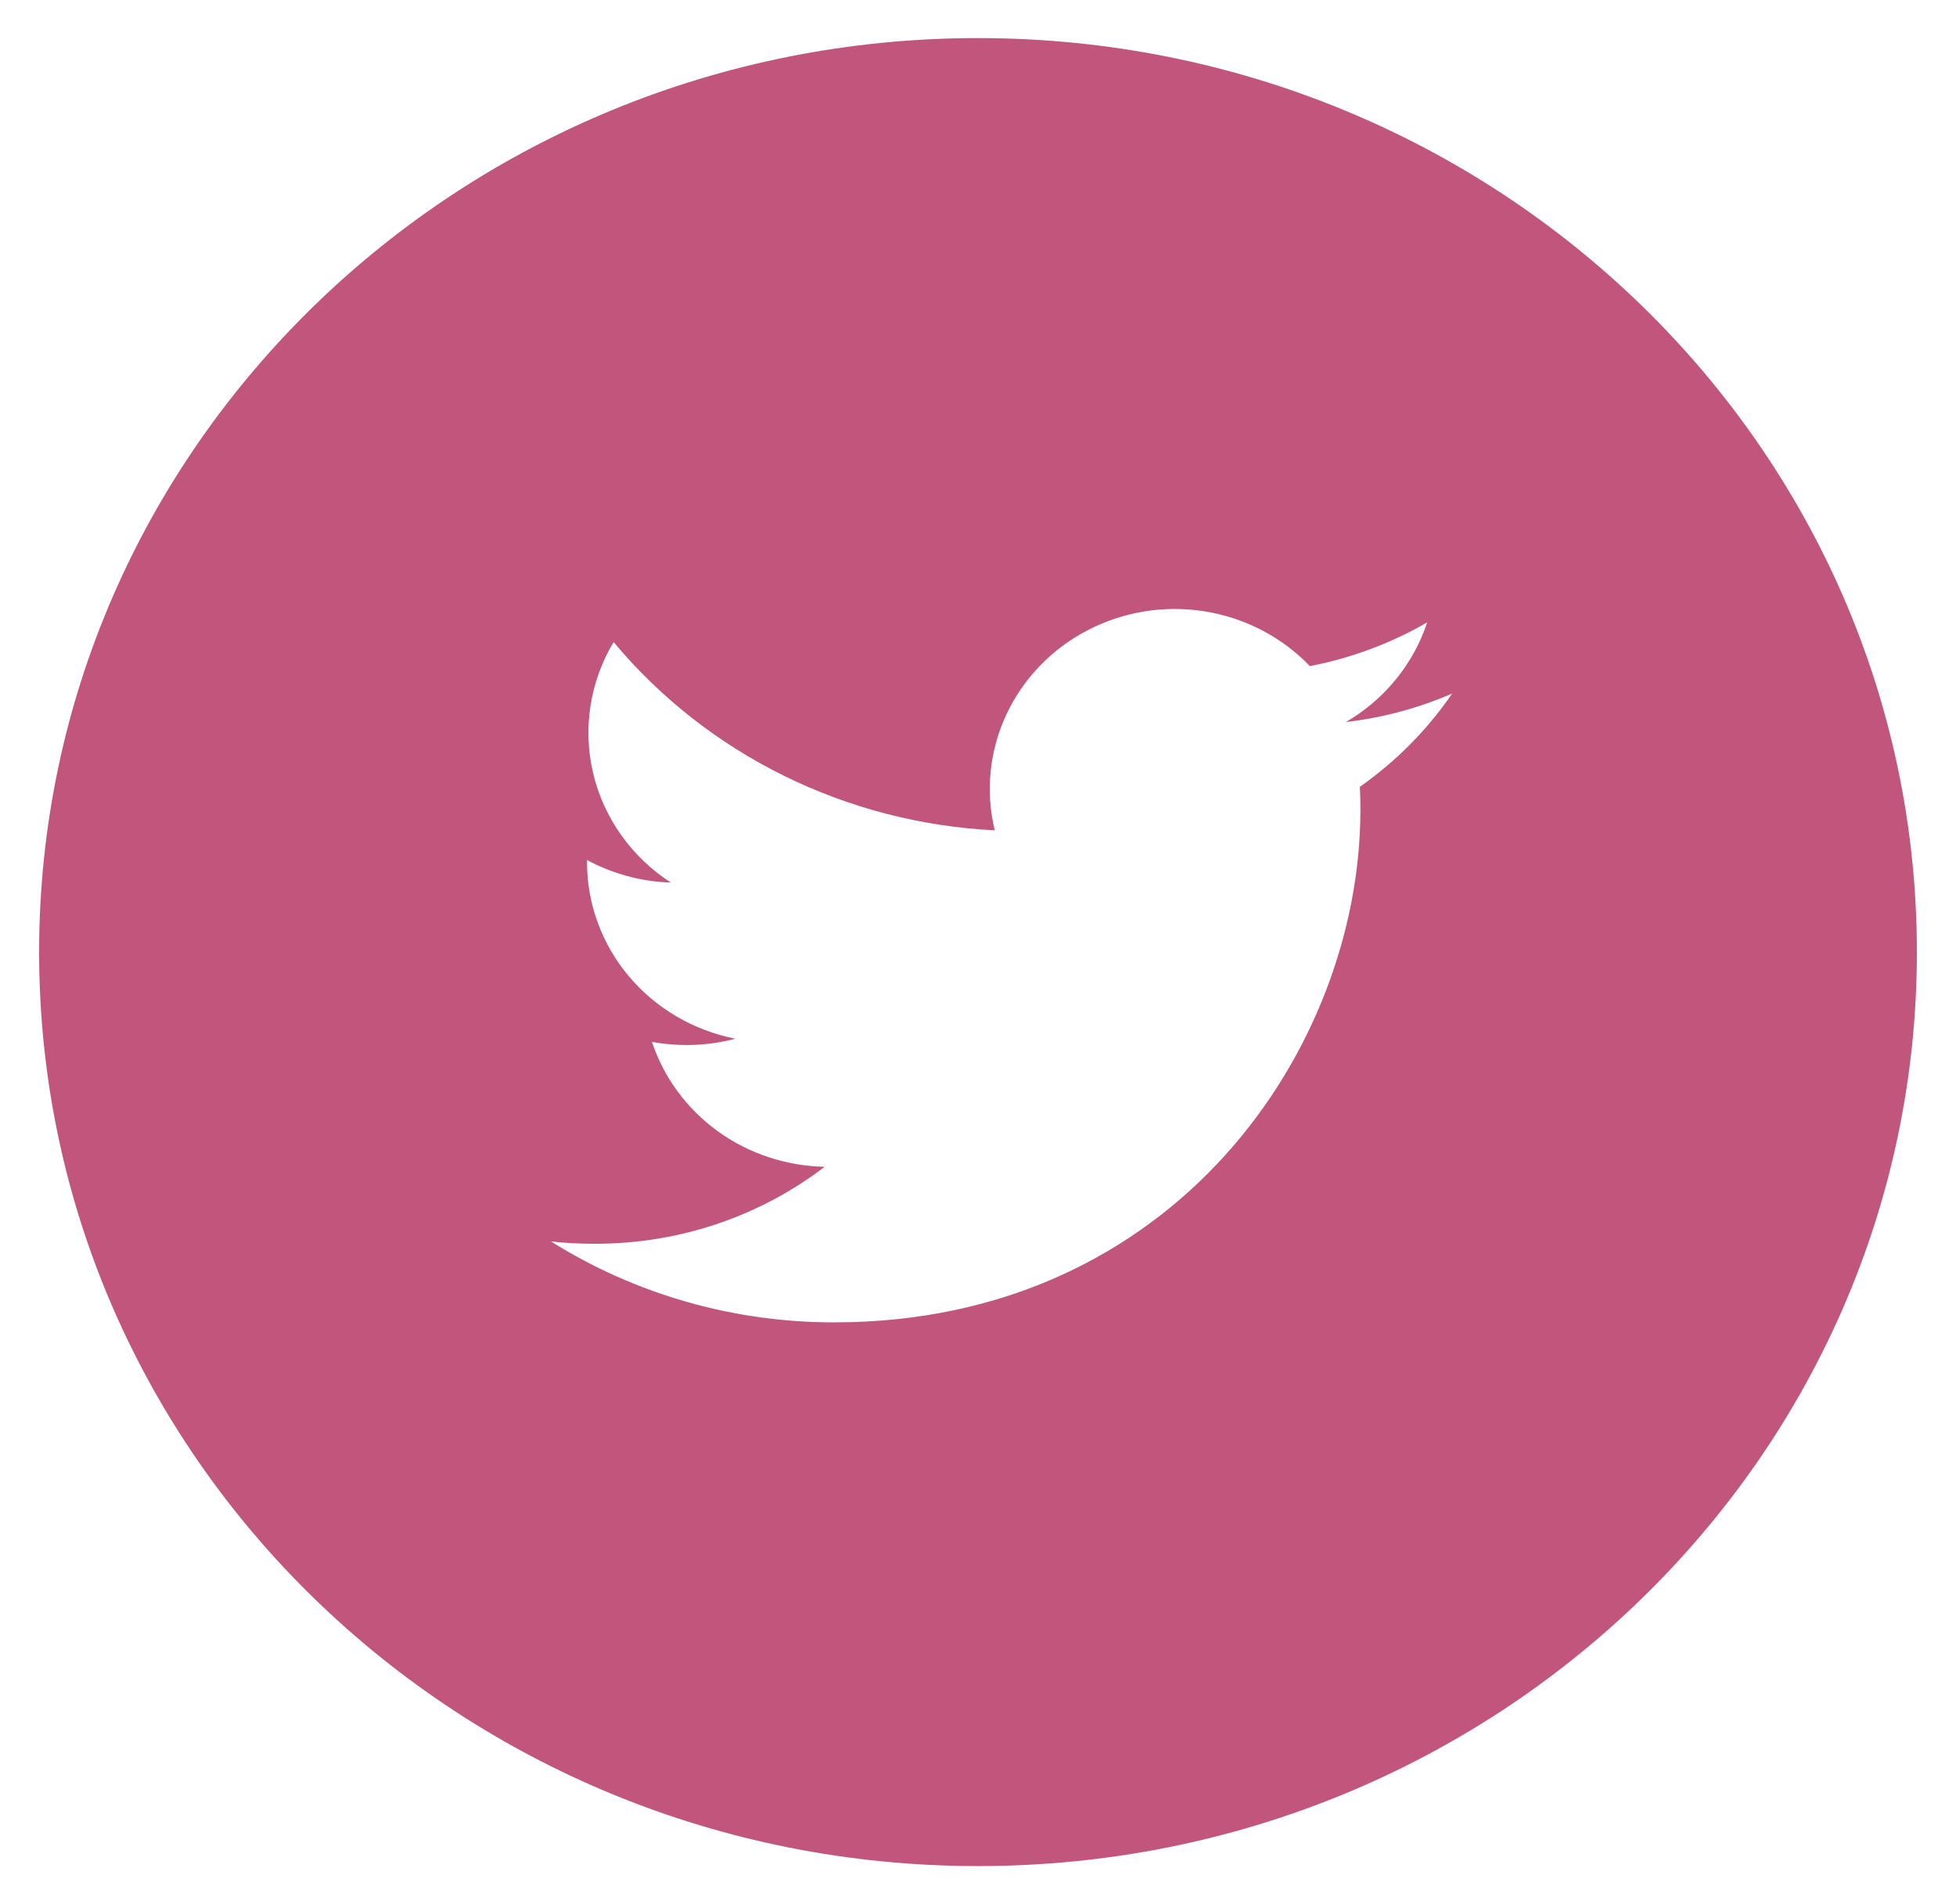 <svg width="38" height="37" viewBox="0 0 38 37" fill="none" xmlns="http://www.w3.org/2000/svg">
<g clip-path="url(#clip0_2_21)">
<path d="M19 0.74C8.926 0.74 0.76 8.691 0.76 18.5C0.76 28.309 8.926 36.26 19 36.26C29.074 36.26 37.24 28.309 37.24 18.5C37.24 8.691 29.074 0.74 19 0.74ZM26.419 15.288C26.427 15.44 26.429 15.592 26.429 15.74C26.429 20.365 22.817 25.695 16.209 25.695C14.256 25.698 12.344 25.152 10.703 24.122C10.982 24.155 11.269 24.168 11.56 24.168C13.243 24.168 14.791 23.611 16.021 22.672C15.272 22.657 14.546 22.416 13.944 21.981C13.343 21.546 12.896 20.939 12.665 20.244C13.203 20.344 13.758 20.323 14.286 20.183C13.473 20.023 12.742 19.594 12.216 18.969C11.691 18.344 11.404 17.561 11.404 16.754V16.711C11.888 16.972 12.443 17.131 13.032 17.149C12.27 16.655 11.73 15.896 11.524 15.028C11.317 14.159 11.459 13.246 11.921 12.476C12.823 13.557 13.948 14.441 15.224 15.071C16.499 15.701 17.896 16.063 19.325 16.134C19.143 15.383 19.221 14.595 19.547 13.893C19.873 13.19 20.428 12.611 21.126 12.248C21.824 11.883 22.627 11.754 23.408 11.88C24.189 12.006 24.906 12.379 25.447 12.943C26.251 12.788 27.022 12.501 27.727 12.093C27.459 12.904 26.898 13.592 26.148 14.03C26.86 13.947 27.555 13.76 28.211 13.477C27.73 14.18 27.123 14.793 26.419 15.288Z" fill="#C1557B"/>
</g>
<defs>
<clipPath id="clip0_2_21">
<rect width="38" height="37" fill="white"/>
</clipPath>
</defs>
</svg>
